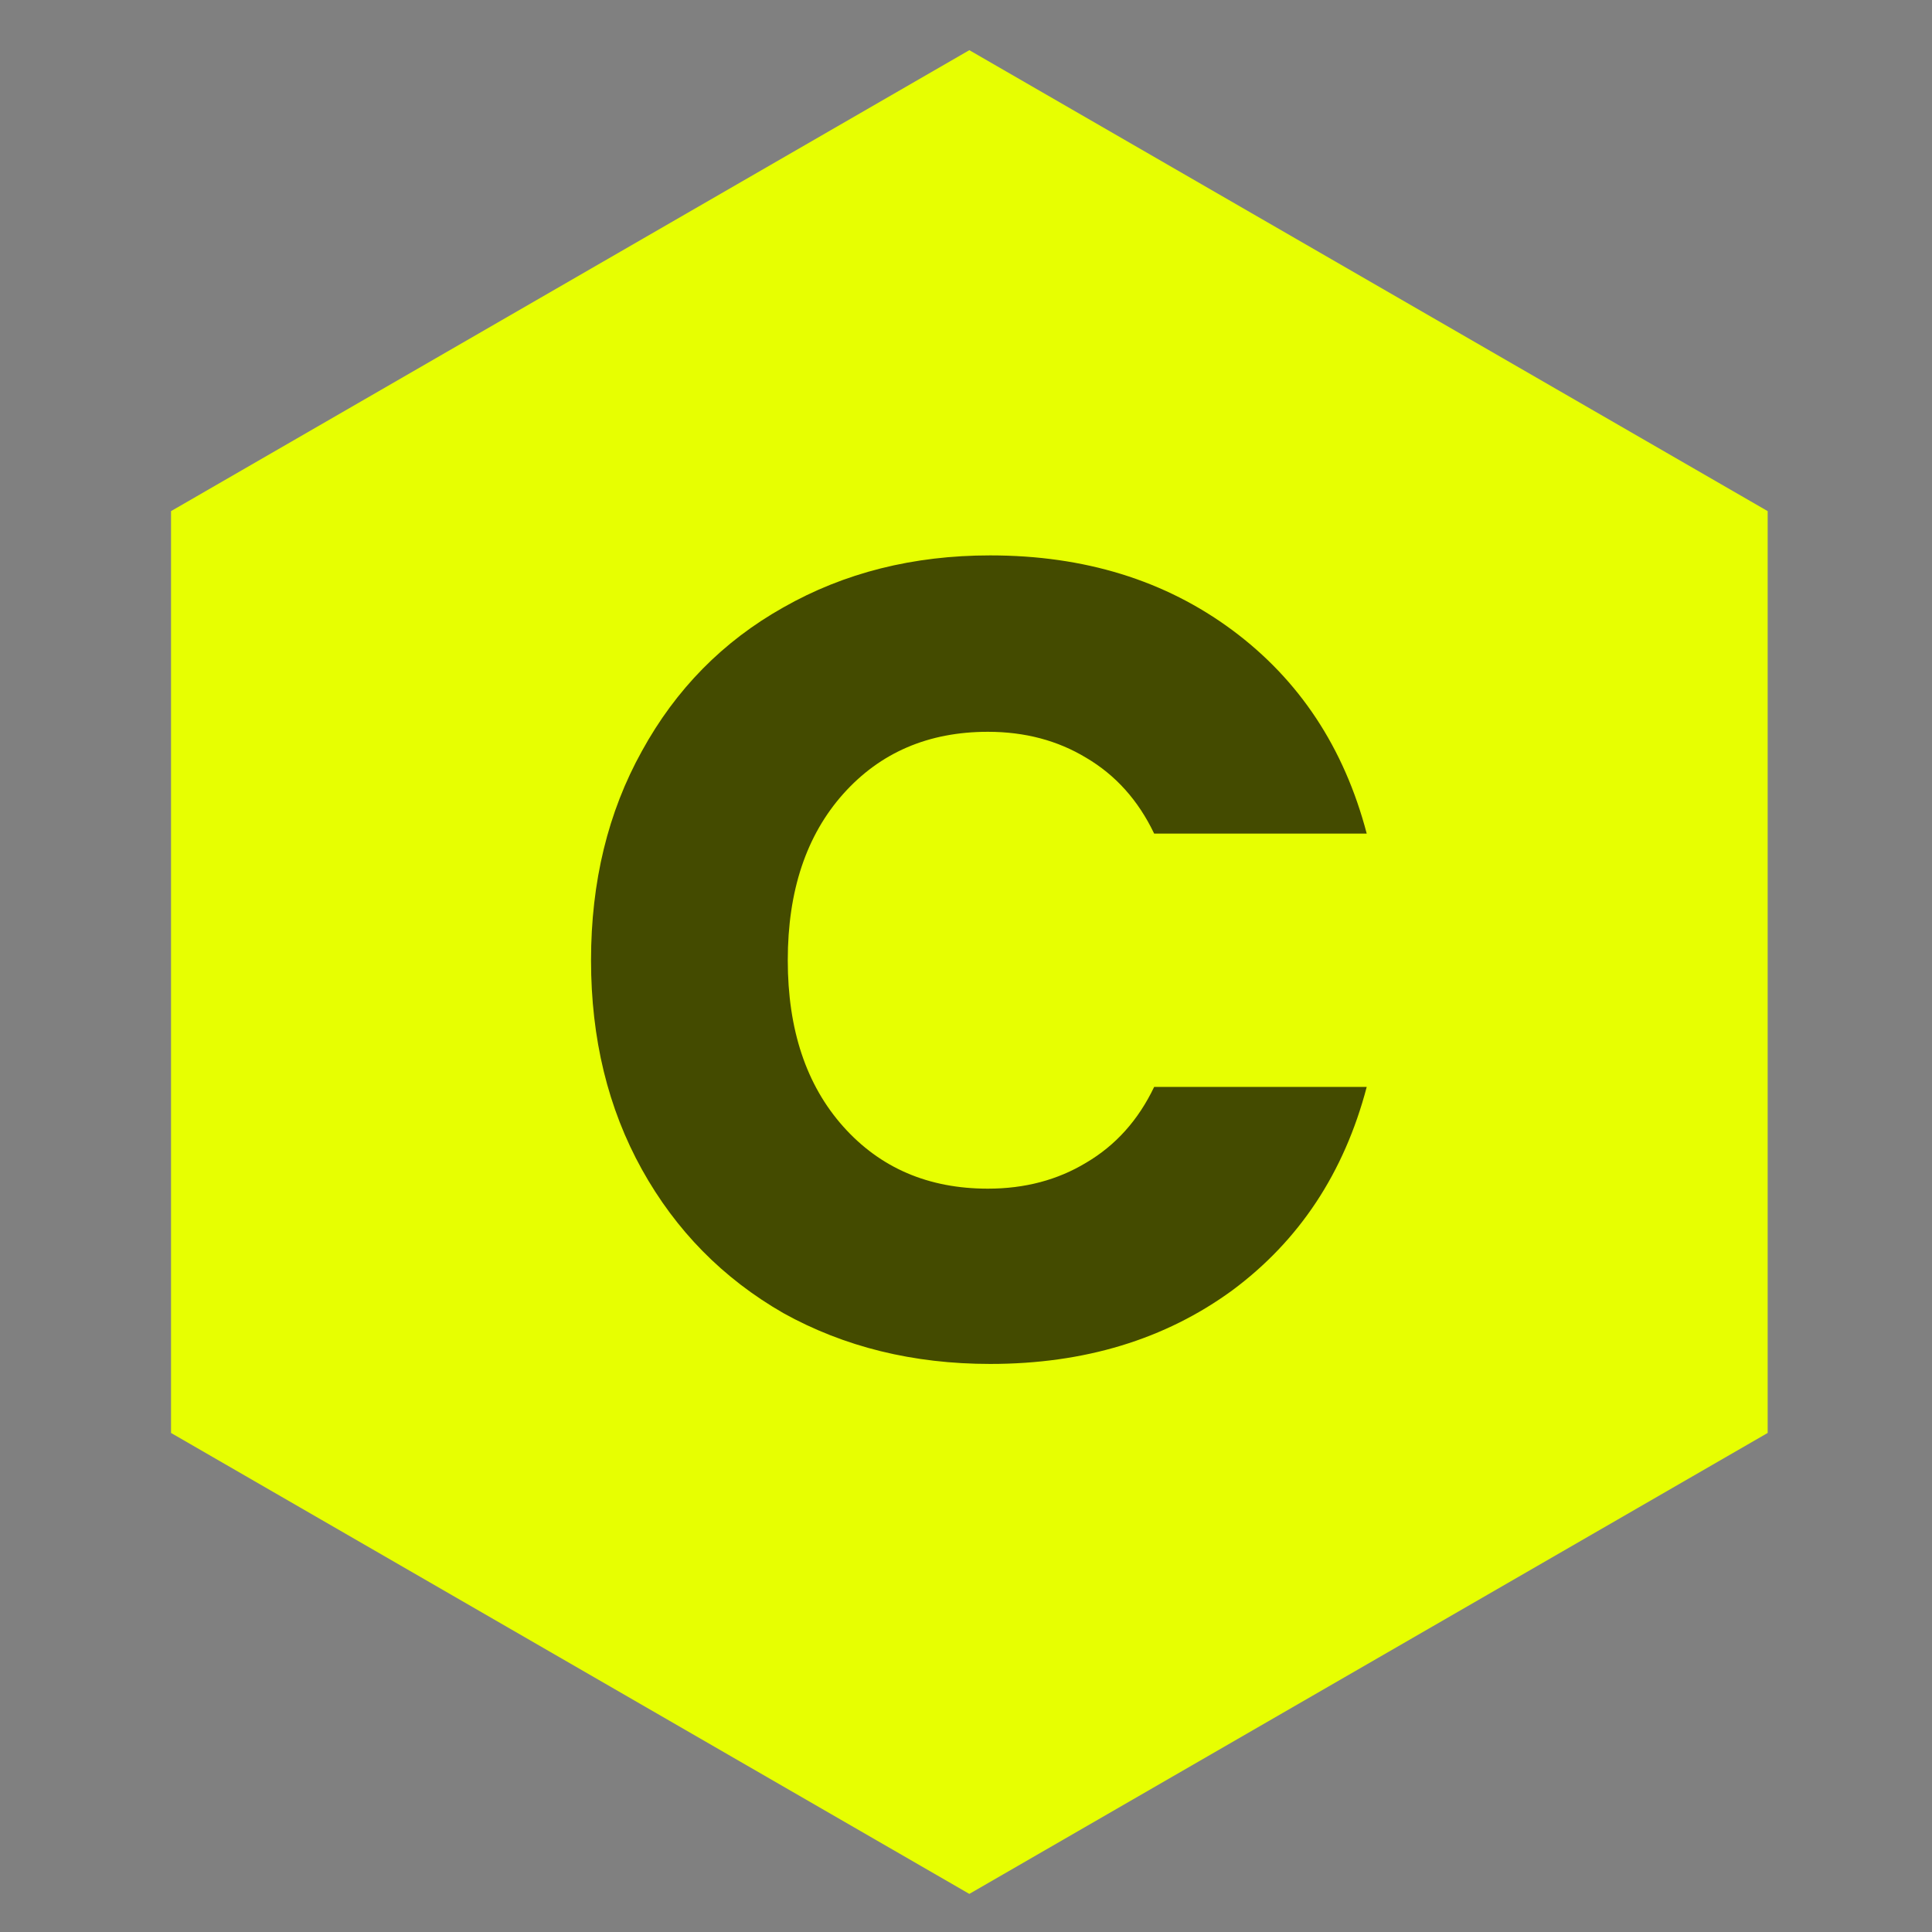 <svg width="36" height="36" viewBox="0 0 36 36" fill="none" xmlns="http://www.w3.org/2000/svg">
<rect x="0" y="0" width="36" height="36" fill="#808080" stroke="none"/>
<path d="M18.062 0.935L32.938 9.524L32.938 26.701L18.062 35.29L3.187 26.701L3.187 9.524L18.062 0.935Z" fill="#E7FF01"/>
<path d="M11.013 17.893C11.013 16.432 11.329 15.132 11.961 13.995C12.593 12.843 13.471 11.951 14.595 11.319C15.732 10.672 17.018 10.349 18.451 10.349C20.206 10.349 21.709 10.813 22.96 11.74C24.21 12.667 25.046 13.931 25.467 15.533L21.506 15.533C21.211 14.915 20.789 14.444 20.241 14.121C19.708 13.798 19.097 13.636 18.408 13.636C17.299 13.636 16.4 14.023 15.711 14.795C15.023 15.568 14.679 16.6 14.679 17.893C14.679 19.185 15.023 20.218 15.711 20.99C16.4 21.763 17.299 22.149 18.408 22.149C19.097 22.149 19.708 21.987 20.241 21.664C20.789 21.341 21.211 20.871 21.506 20.253L25.467 20.253C25.046 21.854 24.21 23.118 22.96 24.045C21.709 24.958 20.206 25.415 18.451 25.415C17.018 25.415 15.732 25.099 14.595 24.467C13.471 23.821 12.593 22.929 11.961 21.791C11.329 20.653 11.013 19.354 11.013 17.893Z" fill="#444B00"/>
</svg>
